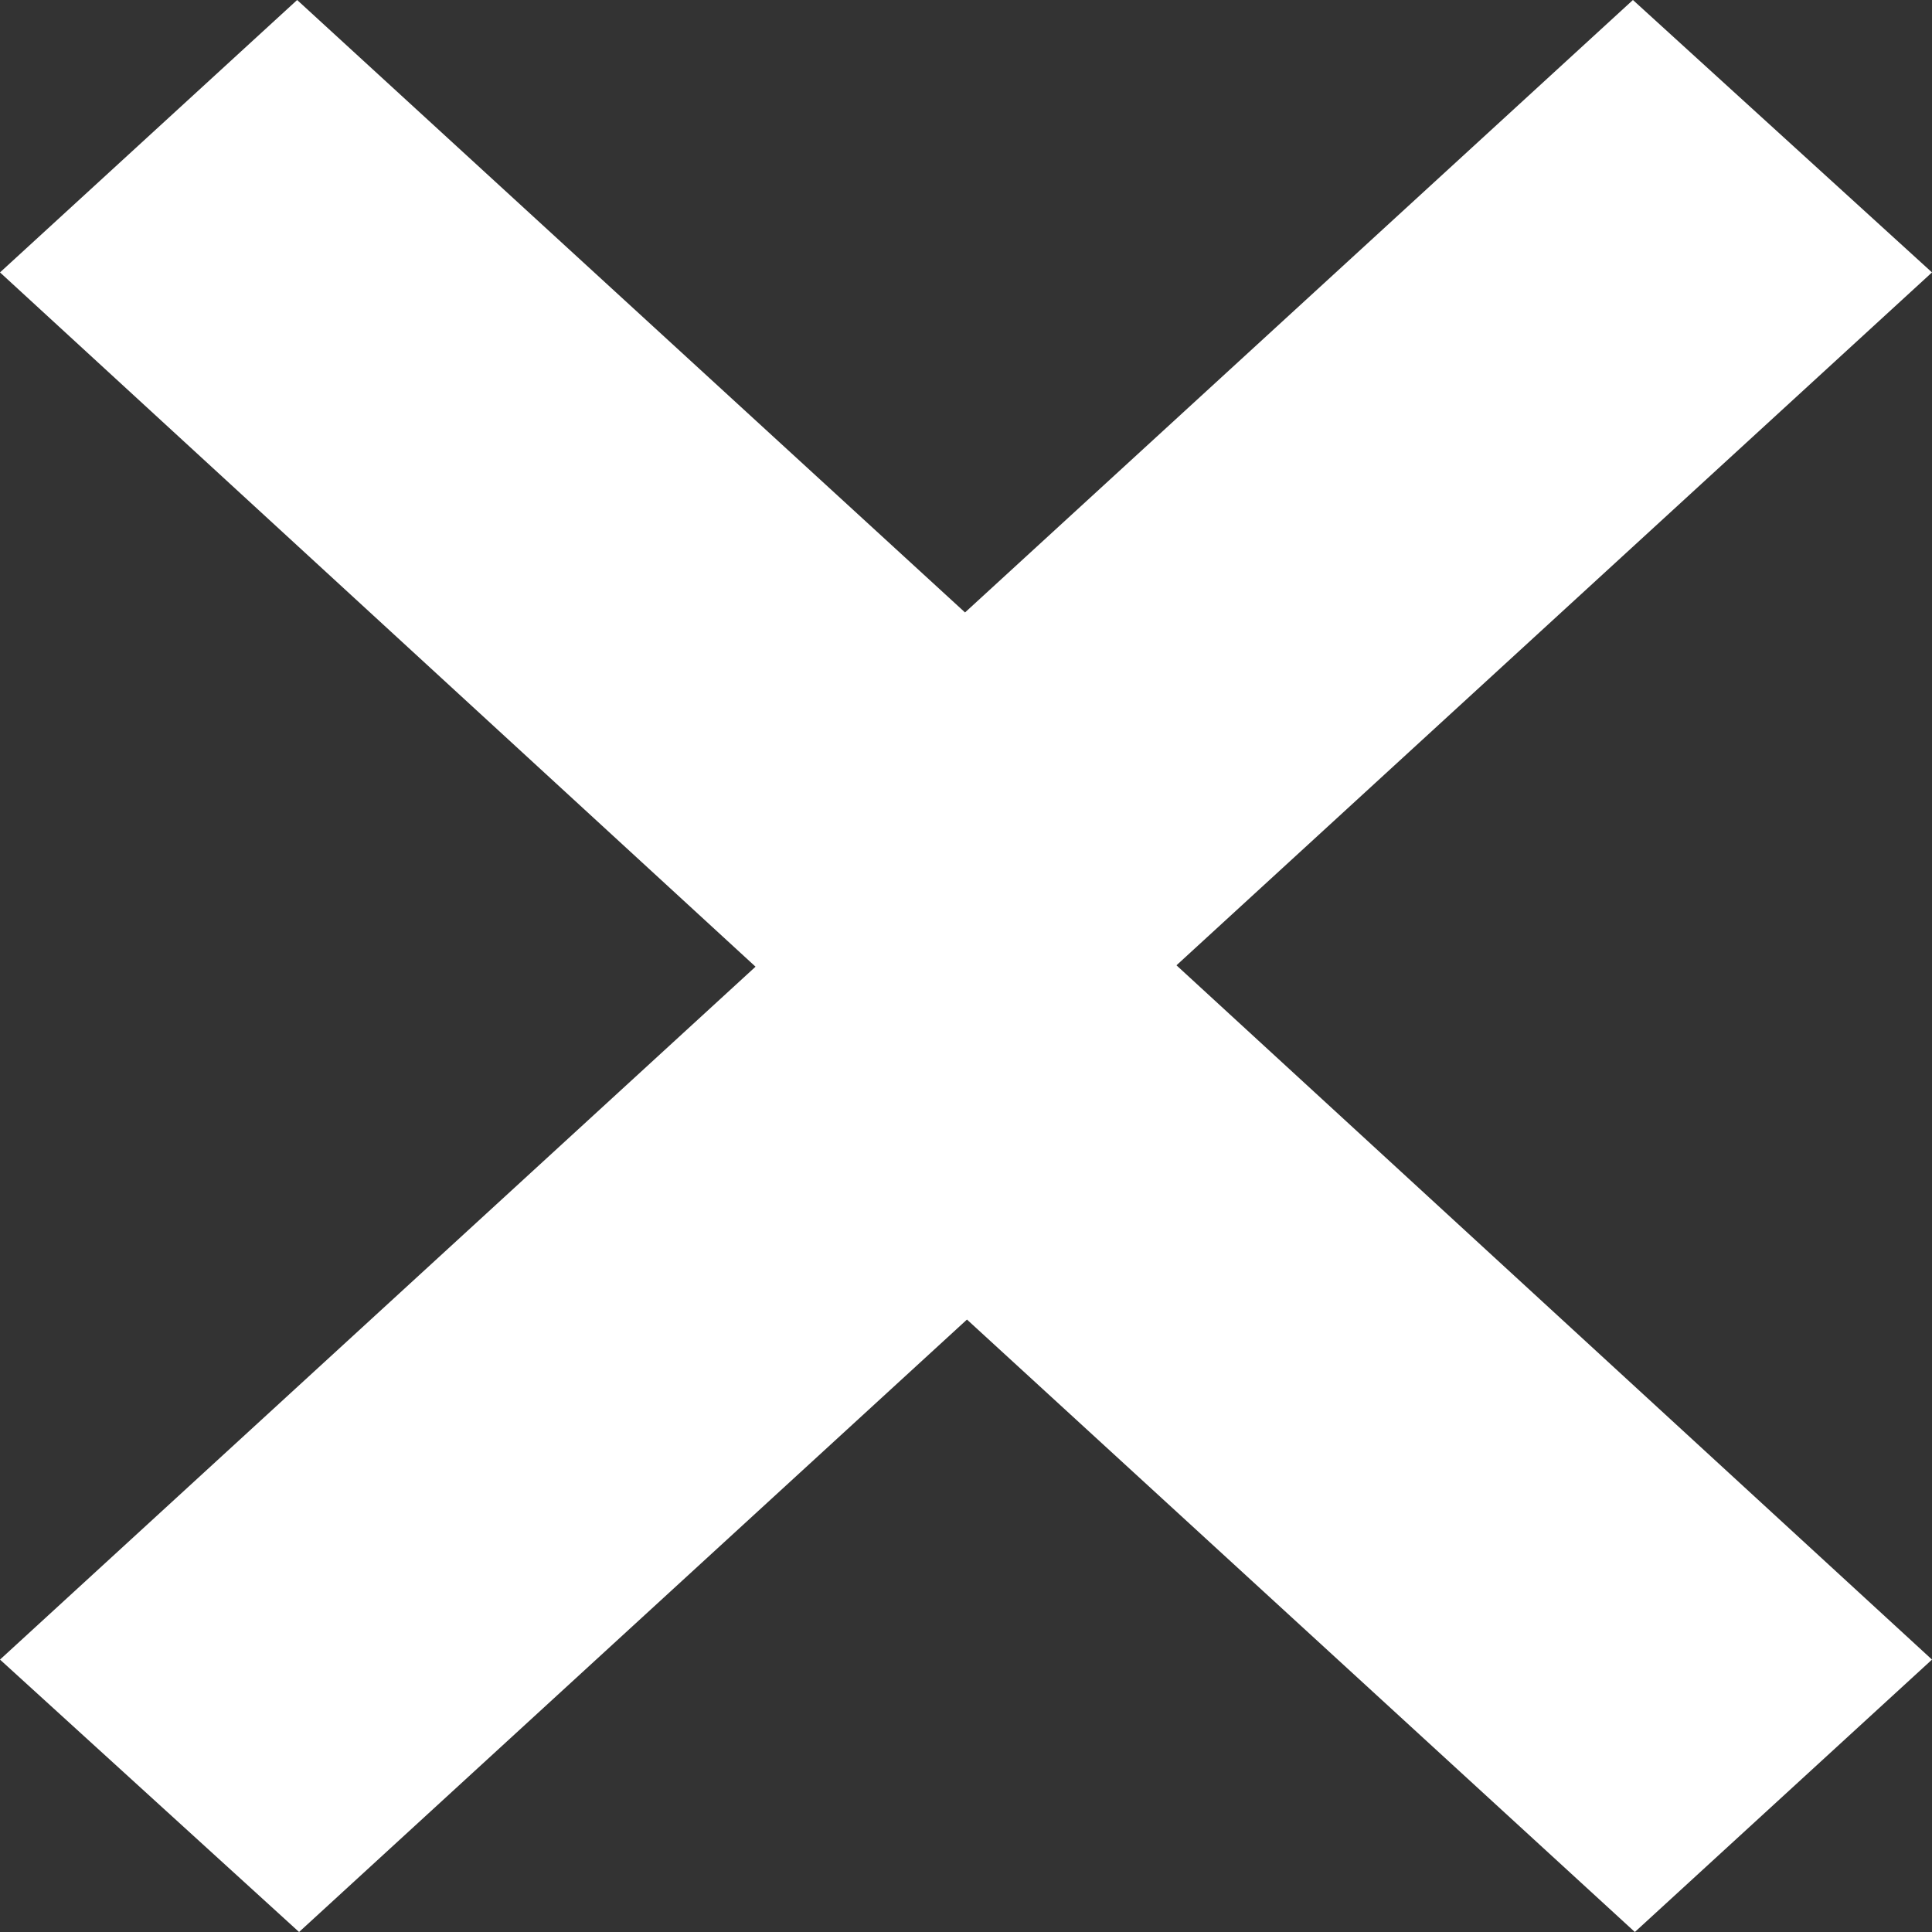 <svg xmlns="http://www.w3.org/2000/svg" width="10" height="10" viewBox="0 0 10 10">
  <rect x="0" y="0" width="10" height="10" fill="#333333" stroke="none"/>
  <g id="property-slider-two-close-icon" transform="translate(-121.415 -160)">
    <path id="ic_unfold_more_24px" d="M12.415,5.83,15.872,9,17.41,7.59,12.415,3,7.41,7.59,8.958,9Z" transform="translate(114.005 161)" fill="#fff"/>
    <path id="ic_unfold_more_24px-2" data-name="ic_unfold_more_24px" d="M5.005,2.83,8.462,6,10,4.59,5.005,0,0,4.59,1.548,6Z" transform="translate(131.415 166) rotate(180)" fill="#fff"/>
  </g>
</svg>
